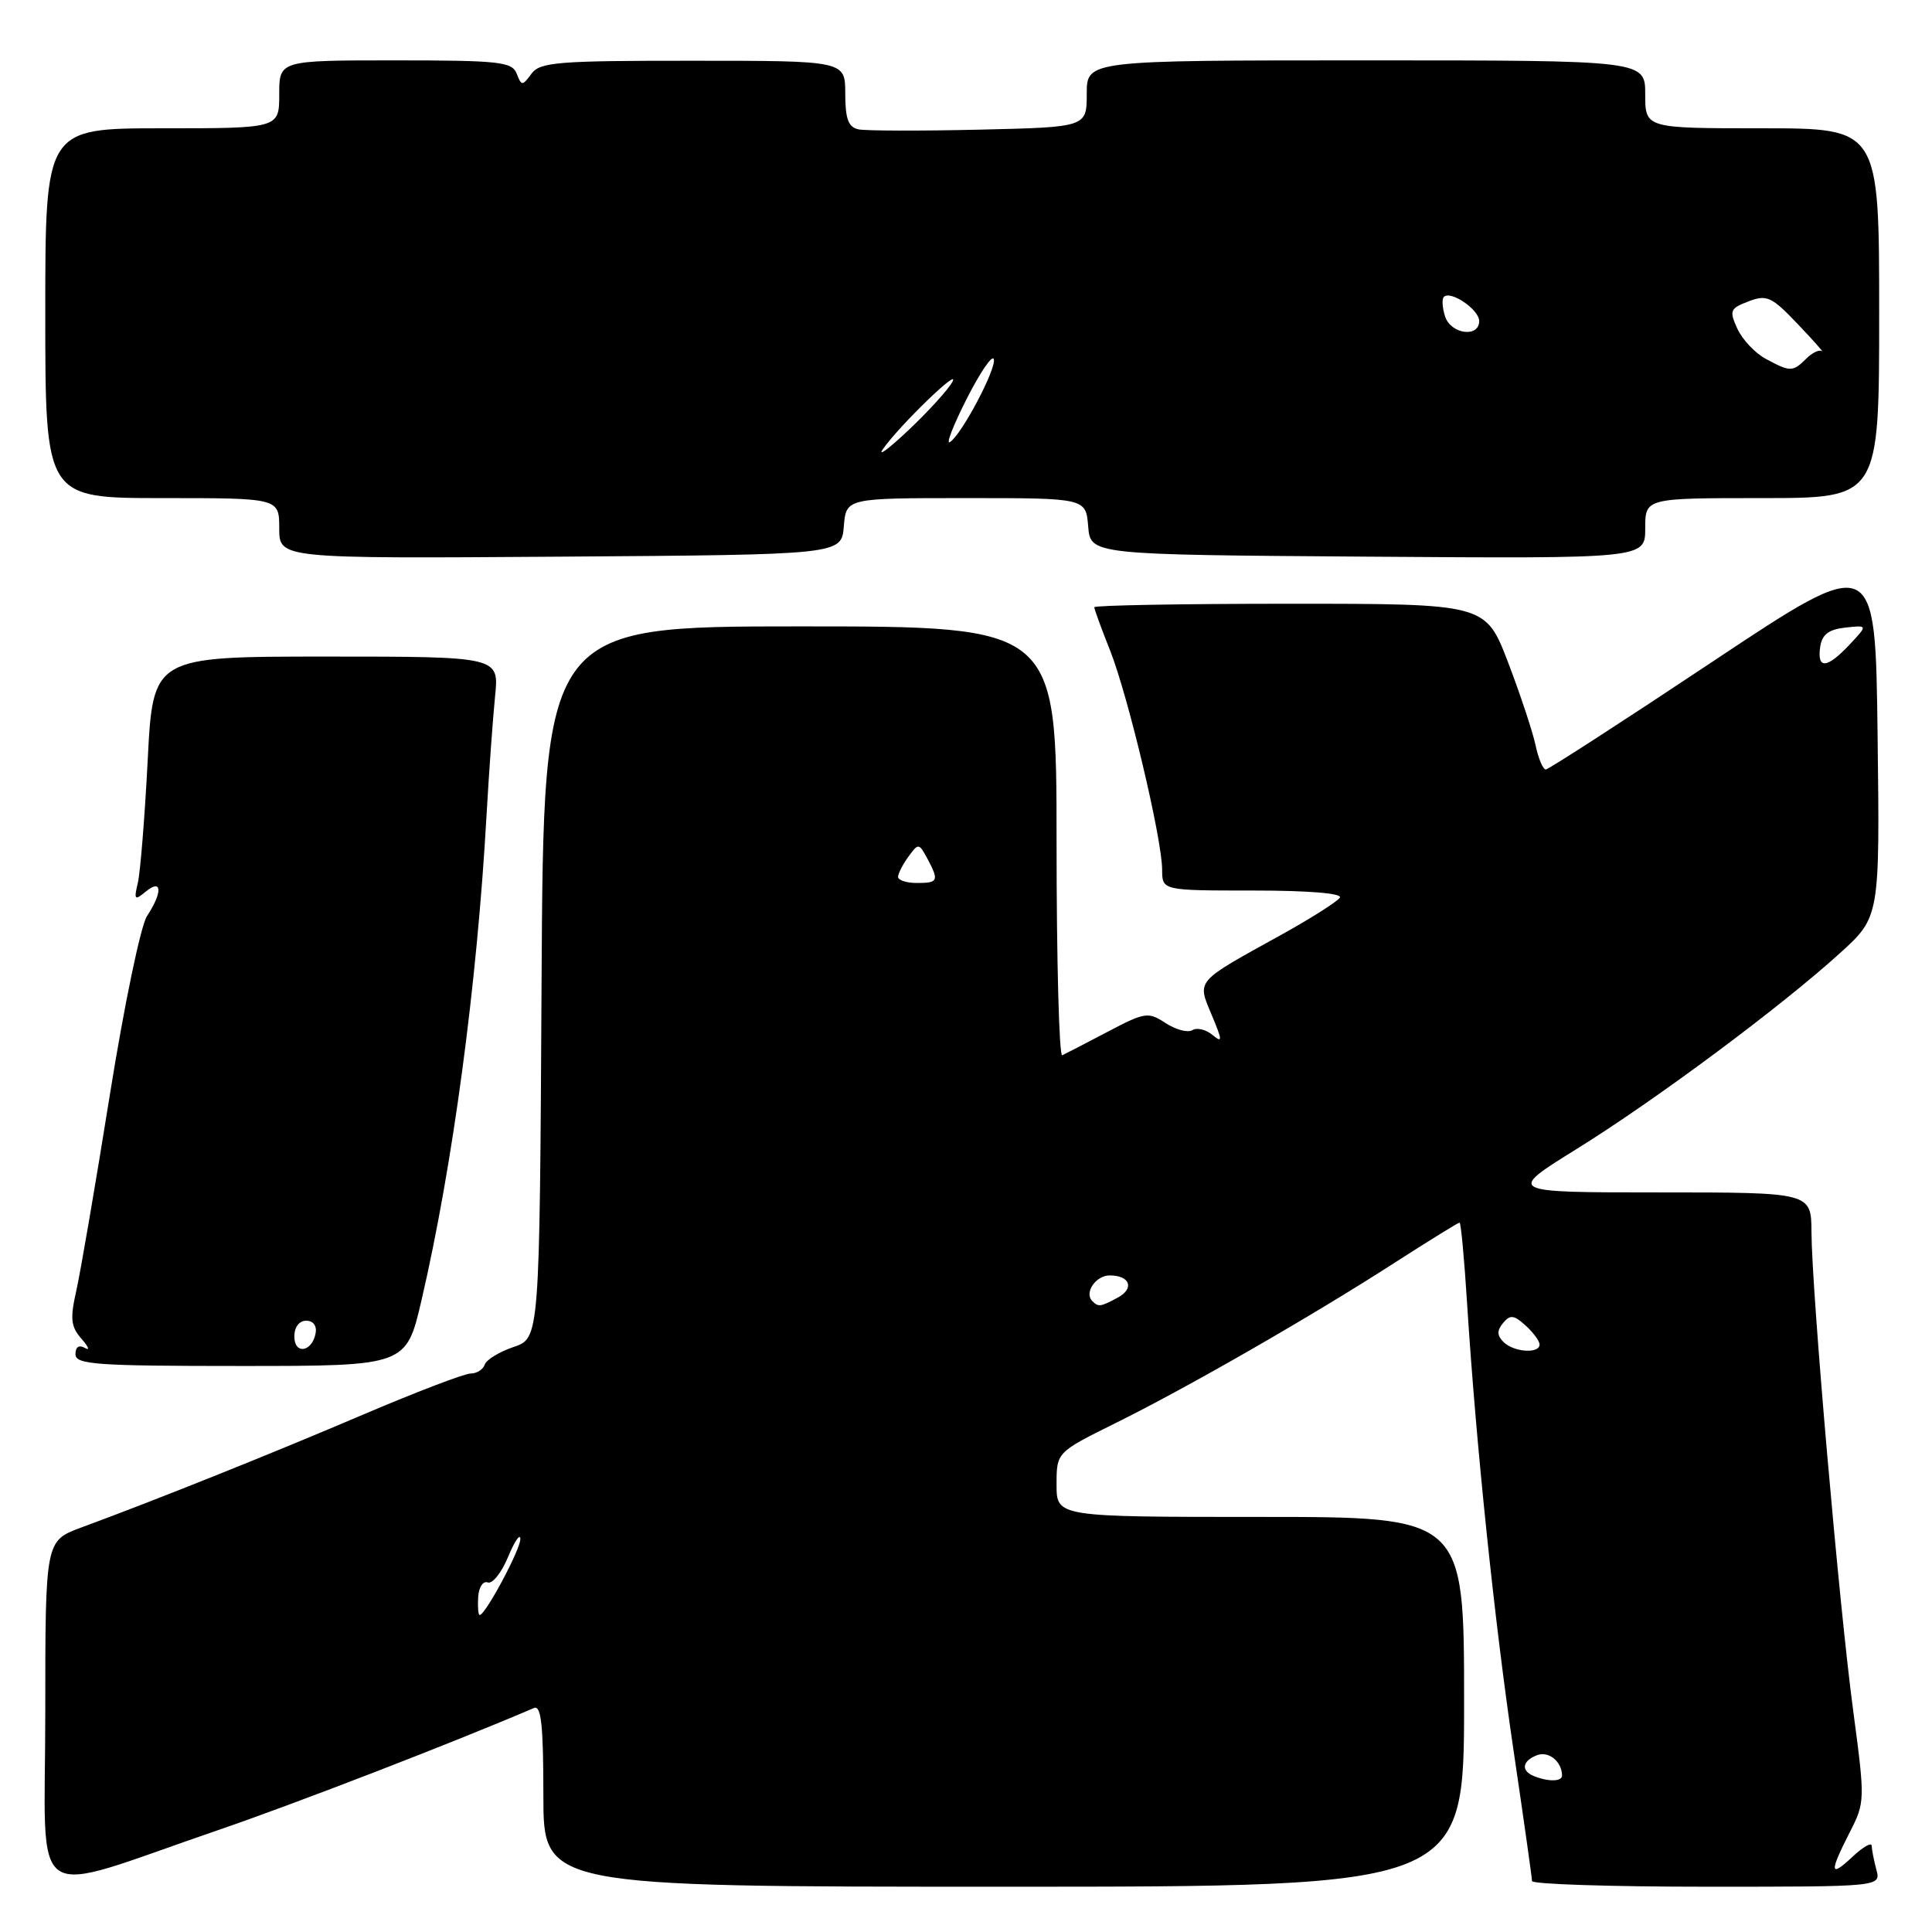 <?xml version="1.0" encoding="UTF-8" standalone="no"?>
<!DOCTYPE svg PUBLIC "-//W3C//DTD SVG 1.1//EN" "http://www.w3.org/Graphics/SVG/1.1/DTD/svg11.dtd" >
<svg xmlns="http://www.w3.org/2000/svg" xmlns:xlink="http://www.w3.org/1999/xlink" version="1.1" viewBox="0 0 256 256">
 <g >
 <path fill="currentColor"
d=" M 28.90 242.50 C 39.14 238.99 60.07 230.90 70.75 226.32 C 71.71 225.91 72.00 228.59 72.00 237.89 C 72.00 250.00 72.00 250.00 133.00 250.00 C 194.00 250.00 194.00 250.00 194.00 225.50 C 194.00 201.00 194.00 201.00 167.00 201.00 C 140.00 201.00 140.00 201.00 140.00 196.72 C 140.00 192.44 140.00 192.44 147.75 188.60 C 157.34 183.86 173.81 174.40 184.78 167.33 C 189.34 164.40 193.22 162.00 193.40 162.00 C 193.58 162.00 194.03 166.84 194.40 172.75 C 195.57 191.24 198.02 214.85 200.56 232.00 C 201.90 241.07 203.00 248.84 203.00 249.25 C 203.00 249.66 213.40 250.00 226.12 250.00 C 249.23 250.00 249.23 250.00 248.63 247.75 C 248.30 246.51 248.02 245.08 248.01 244.58 C 248.01 244.07 246.88 244.71 245.50 246.00 C 242.45 248.86 242.36 248.17 245.08 242.83 C 247.14 238.81 247.14 238.56 245.55 226.62 C 243.70 212.81 240.07 171.13 240.03 163.25 C 240.00 158.00 240.00 158.00 219.82 158.00 C 199.64 158.00 199.64 158.00 208.91 152.25 C 219.41 145.73 235.93 133.44 243.79 126.31 C 249.09 121.50 249.09 121.50 248.79 97.41 C 248.50 73.32 248.50 73.32 227.00 87.62 C 215.18 95.49 205.20 101.94 204.83 101.96 C 204.46 101.98 203.85 100.54 203.47 98.75 C 203.09 96.96 201.45 92.01 199.82 87.75 C 196.85 80.00 196.85 80.00 170.93 80.00 C 156.67 80.00 145.00 80.21 145.00 80.46 C 145.00 80.72 145.94 83.31 147.10 86.21 C 149.49 92.26 153.98 111.14 153.99 115.25 C 154.00 118.00 154.00 118.00 166.06 118.00 C 173.36 118.00 177.89 118.37 177.54 118.94 C 177.21 119.46 173.70 121.69 169.73 123.89 C 158.29 130.21 158.62 129.84 160.55 134.47 C 162.00 137.93 162.01 138.25 160.64 137.12 C 159.79 136.41 158.60 136.13 158.00 136.50 C 157.40 136.87 155.81 136.45 154.46 135.57 C 152.15 134.05 151.72 134.11 146.76 136.72 C 143.86 138.24 141.16 139.64 140.75 139.83 C 140.34 140.01 140.00 127.30 140.00 111.58 C 140.00 83.00 140.00 83.00 106.01 83.00 C 72.02 83.00 72.02 83.00 71.76 130.16 C 71.50 177.32 71.50 177.32 68.06 178.48 C 66.17 179.12 64.44 180.17 64.23 180.82 C 64.01 181.47 63.17 182.00 62.36 182.00 C 61.54 182.00 55.17 184.44 48.19 187.41 C 35.99 192.62 20.76 198.72 10.75 202.41 C 6.00 204.17 6.00 204.17 6.00 227.03 C 6.00 253.16 3.23 251.29 28.90 242.50 Z  M 55.86 172.25 C 59.99 154.47 63.21 130.48 64.47 108.00 C 64.80 102.22 65.31 95.14 65.60 92.25 C 66.14 87.00 66.14 87.00 43.21 87.00 C 20.27 87.00 20.27 87.00 19.57 100.75 C 19.18 108.31 18.59 115.62 18.26 117.00 C 17.73 119.24 17.84 119.36 19.33 118.13 C 21.48 116.36 21.57 118.21 19.48 121.38 C 18.64 122.67 16.45 133.23 14.55 145.10 C 12.67 156.87 10.67 168.52 10.12 170.98 C 9.27 174.74 9.38 175.78 10.80 177.40 C 11.74 178.47 11.94 179.01 11.25 178.61 C 10.47 178.16 10.00 178.47 10.00 179.44 C 10.00 180.81 12.73 181.00 31.92 181.00 C 53.83 181.00 53.83 181.00 55.86 172.25 Z  M 111.81 69.75 C 112.12 66.00 112.12 66.00 128.00 66.00 C 143.88 66.00 143.88 66.00 144.19 69.75 C 144.50 73.50 144.50 73.50 181.25 73.76 C 218.00 74.02 218.00 74.02 218.00 70.01 C 218.00 66.00 218.00 66.00 233.50 66.00 C 249.00 66.00 249.00 66.00 249.00 41.50 C 249.00 17.00 249.00 17.00 233.50 17.00 C 218.00 17.00 218.00 17.00 218.00 12.50 C 218.00 8.00 218.00 8.00 181.00 8.00 C 144.00 8.00 144.00 8.00 144.00 12.42 C 144.00 16.85 144.00 16.85 129.75 17.18 C 121.91 17.36 114.71 17.34 113.75 17.14 C 112.41 16.85 112.00 15.75 112.00 12.41 C 112.00 8.05 112.00 8.05 91.84 8.05 C 73.90 8.04 71.55 8.23 70.42 9.77 C 69.21 11.41 69.11 11.41 68.46 9.75 C 67.86 8.19 66.13 8.00 52.39 8.00 C 37.00 8.00 37.00 8.00 37.00 12.50 C 37.00 17.00 37.00 17.00 21.50 17.00 C 6.00 17.00 6.00 17.00 6.00 41.50 C 6.00 66.00 6.00 66.00 21.50 66.00 C 37.00 66.00 37.00 66.00 37.00 70.01 C 37.00 74.02 37.00 74.02 74.25 73.76 C 111.50 73.50 111.50 73.50 111.81 69.75 Z  M 203.25 235.34 C 201.50 234.63 201.69 233.33 203.67 232.57 C 205.20 231.99 206.95 233.40 206.98 235.25 C 207.00 236.08 205.19 236.12 203.25 235.34 Z  M 63.36 211.63 C 63.44 210.32 64.00 209.45 64.62 209.68 C 65.24 209.92 66.45 208.40 67.32 206.31 C 68.19 204.21 68.92 203.14 68.95 203.91 C 69.00 205.24 64.32 214.00 63.56 214.00 C 63.37 214.00 63.28 212.93 63.36 211.63 Z  M 199.22 177.82 C 198.35 176.95 198.34 176.30 199.17 175.30 C 200.10 174.18 200.60 174.23 202.14 175.63 C 203.16 176.55 204.00 177.69 204.00 178.15 C 204.00 179.41 200.58 179.18 199.22 177.82 Z  M 144.74 172.40 C 143.63 171.30 145.19 169.00 147.05 169.00 C 149.74 169.00 150.36 170.74 148.09 171.95 C 145.82 173.17 145.54 173.21 144.74 172.40 Z  M 119.00 116.19 C 119.00 115.75 119.62 114.54 120.37 113.51 C 121.69 111.70 121.77 111.71 122.87 113.75 C 124.45 116.71 124.33 117.00 121.50 117.00 C 120.12 117.00 119.00 116.64 119.00 116.19 Z  M 241.18 85.75 C 241.42 84.08 242.28 83.41 244.50 83.16 C 247.50 82.83 247.50 82.83 245.08 85.41 C 242.09 88.60 240.76 88.71 241.18 85.75 Z  M 39.00 177.08 C 39.00 175.85 39.65 175.00 40.57 175.00 C 41.50 175.00 42.01 175.68 41.82 176.67 C 41.34 179.18 39.00 179.52 39.00 177.08 Z  M 117.00 59.50 C 119.15 56.41 127.35 48.47 126.19 50.61 C 125.62 51.65 123.00 54.52 120.38 57.00 C 117.75 59.48 116.23 60.60 117.00 59.50 Z  M 128.09 52.85 C 129.86 49.36 131.48 46.98 131.68 47.58 C 132.09 48.77 127.41 57.63 125.86 58.59 C 125.31 58.92 126.32 56.34 128.09 52.85 Z  M 233.94 47.53 C 232.53 46.76 230.85 44.97 230.20 43.54 C 229.12 41.16 229.24 40.86 231.70 39.93 C 234.11 39.01 234.75 39.30 238.21 42.94 C 240.31 45.15 241.75 46.77 241.40 46.53 C 241.05 46.29 240.11 46.75 239.31 47.55 C 237.55 49.30 237.20 49.30 233.94 47.53 Z  M 191.48 41.92 C 191.11 40.78 191.04 39.62 191.32 39.34 C 192.22 38.45 196.00 41.02 196.00 42.54 C 196.00 44.79 192.22 44.28 191.48 41.92 Z "/>
</g>
</svg>
